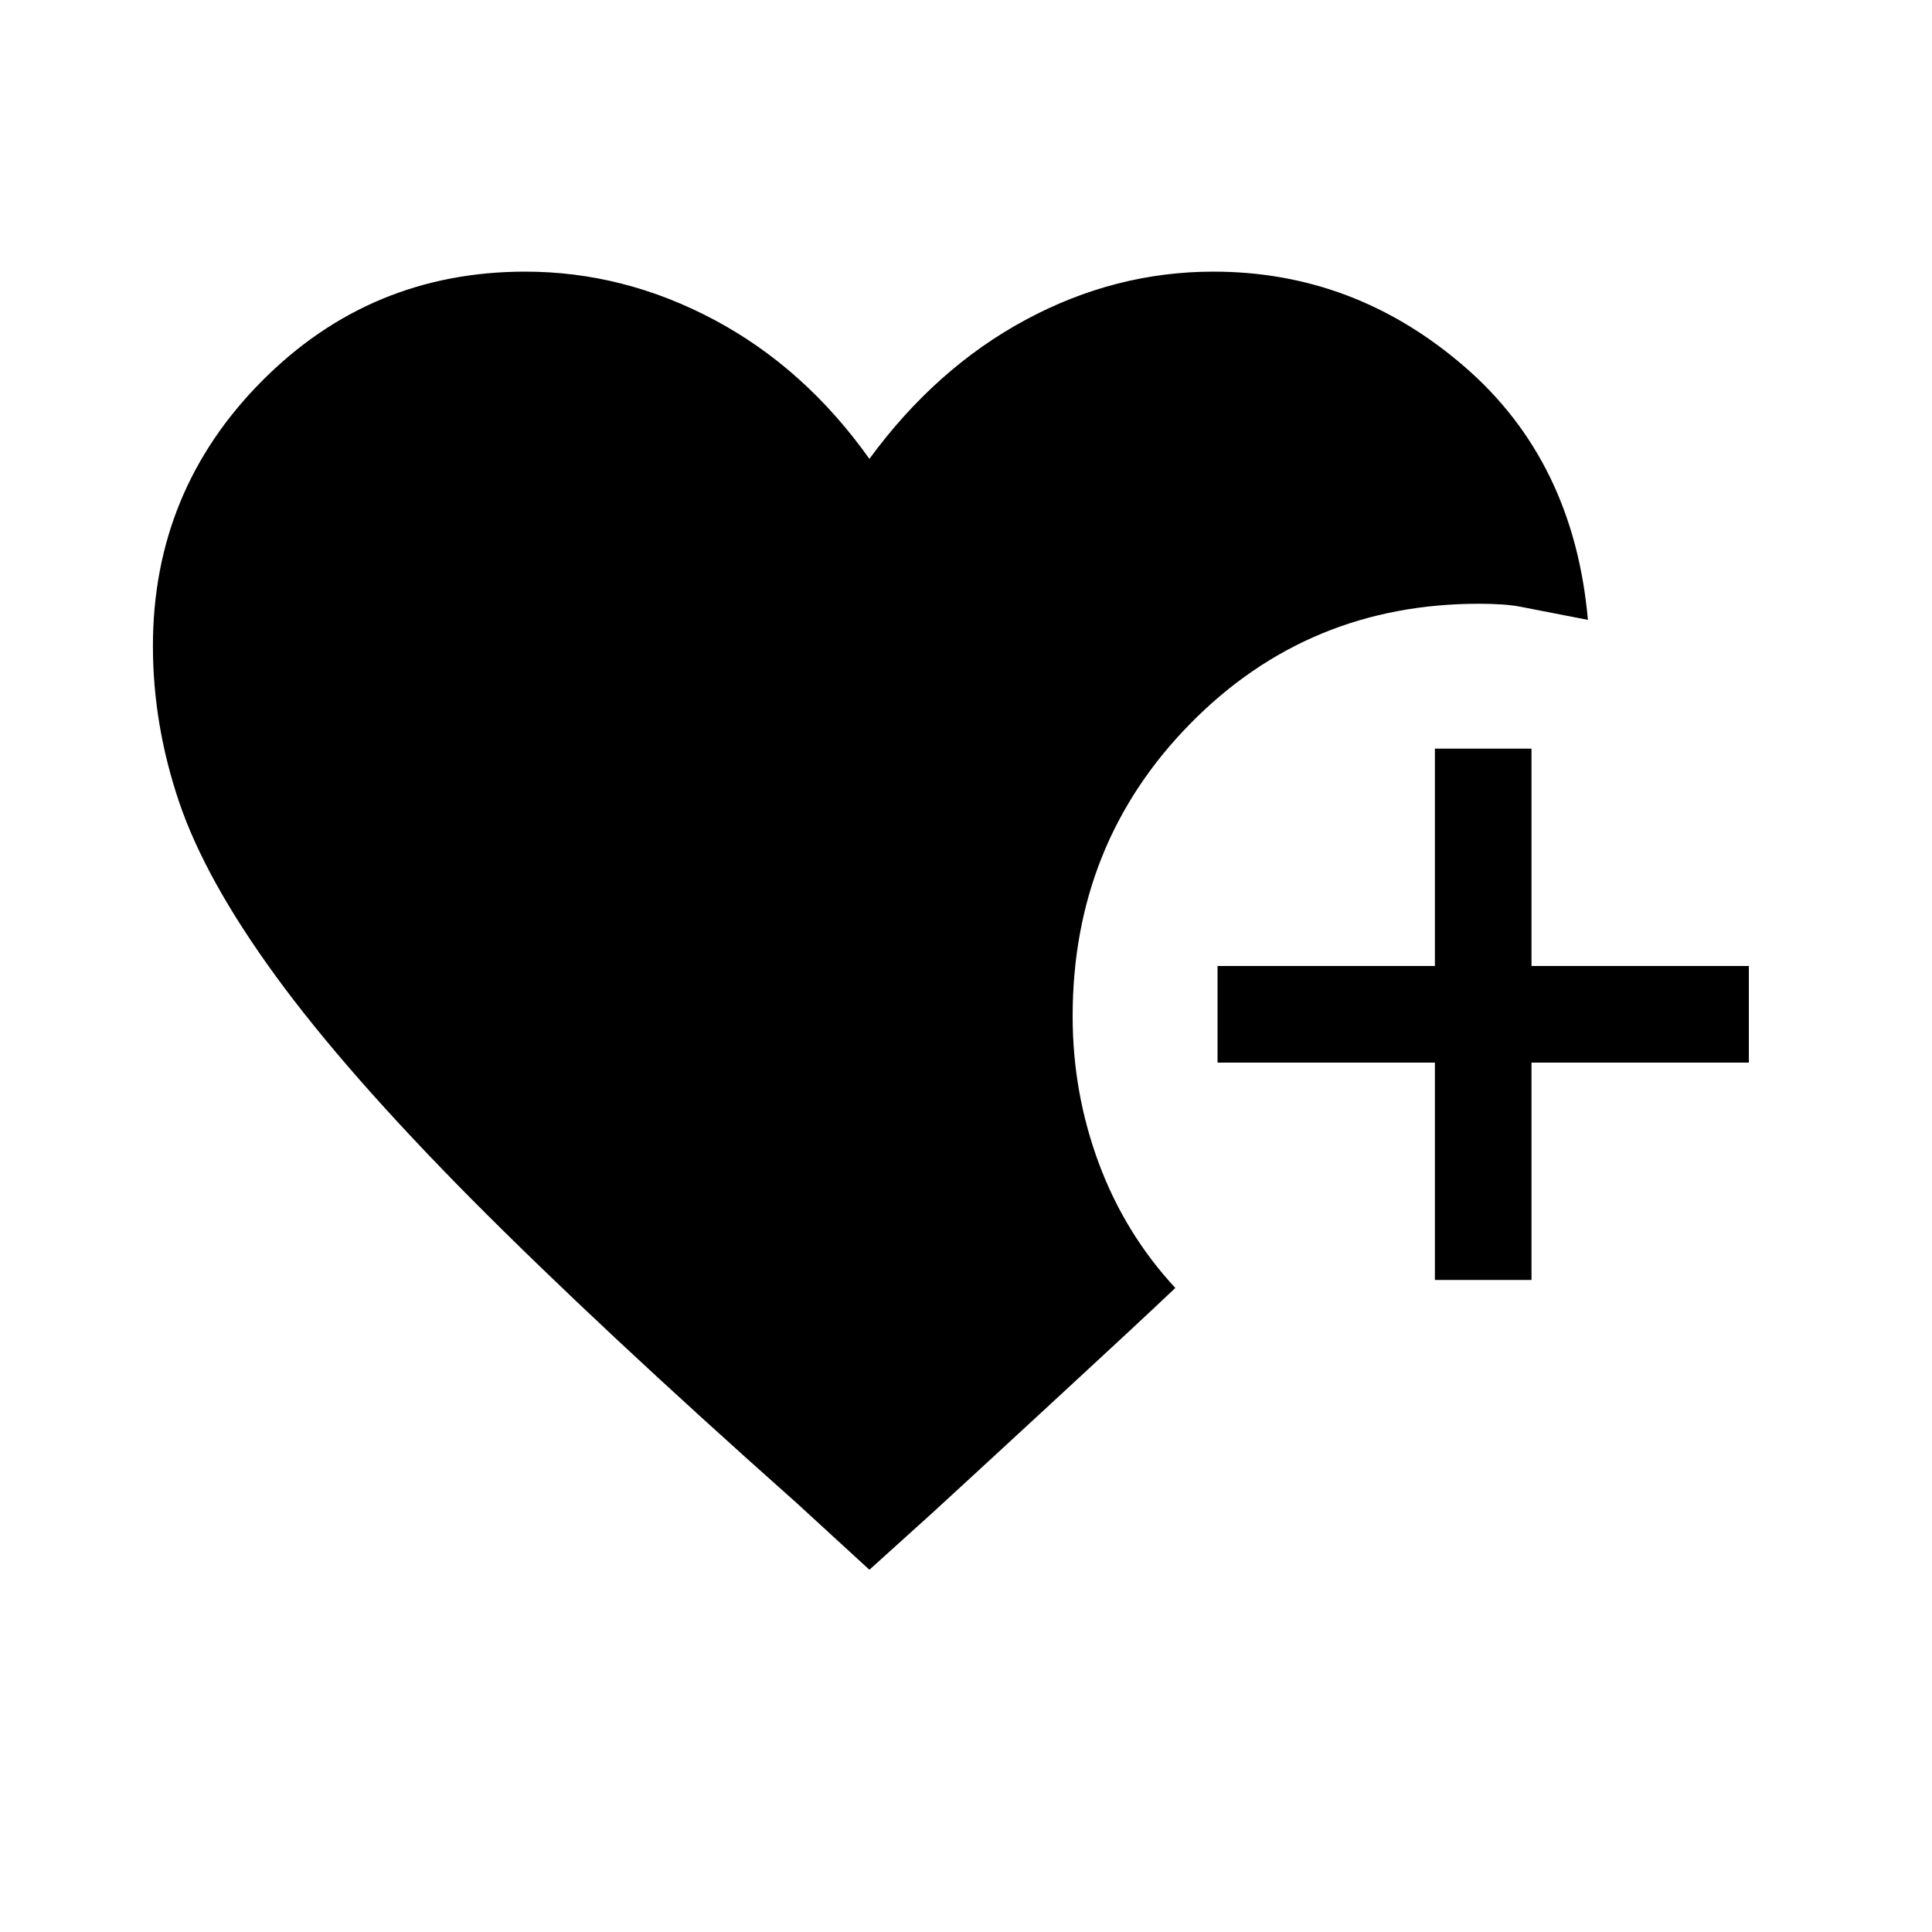 <svg xmlns="http://www.w3.org/2000/svg" height="20" width="20"><path d="M14.854 13.25V11h-2.25v-1h2.25V7.75h1V10h2.25v1h-2.25v2.25ZM9 16.25l-.75-.688q-2.062-1.833-3.365-3.145-1.302-1.313-2.031-2.313-.729-1-1-1.802t-.271-1.614q0-1.605 1.125-2.74 1.125-1.136 2.73-1.136 1.02 0 1.958.5.937.5 1.604 1.438.688-.938 1.615-1.438t1.947-.5q1.459 0 2.594.98 1.136.979 1.282 2.625l-.698-.136q-.157-.031-.428-.031-1.77 0-2.989 1.24-1.219 1.239-1.219 3.031 0 .791.271 1.521.271.729.792 1.291-.396.375-1.209 1.125-.812.75-1.312 1.209Z"/></svg>